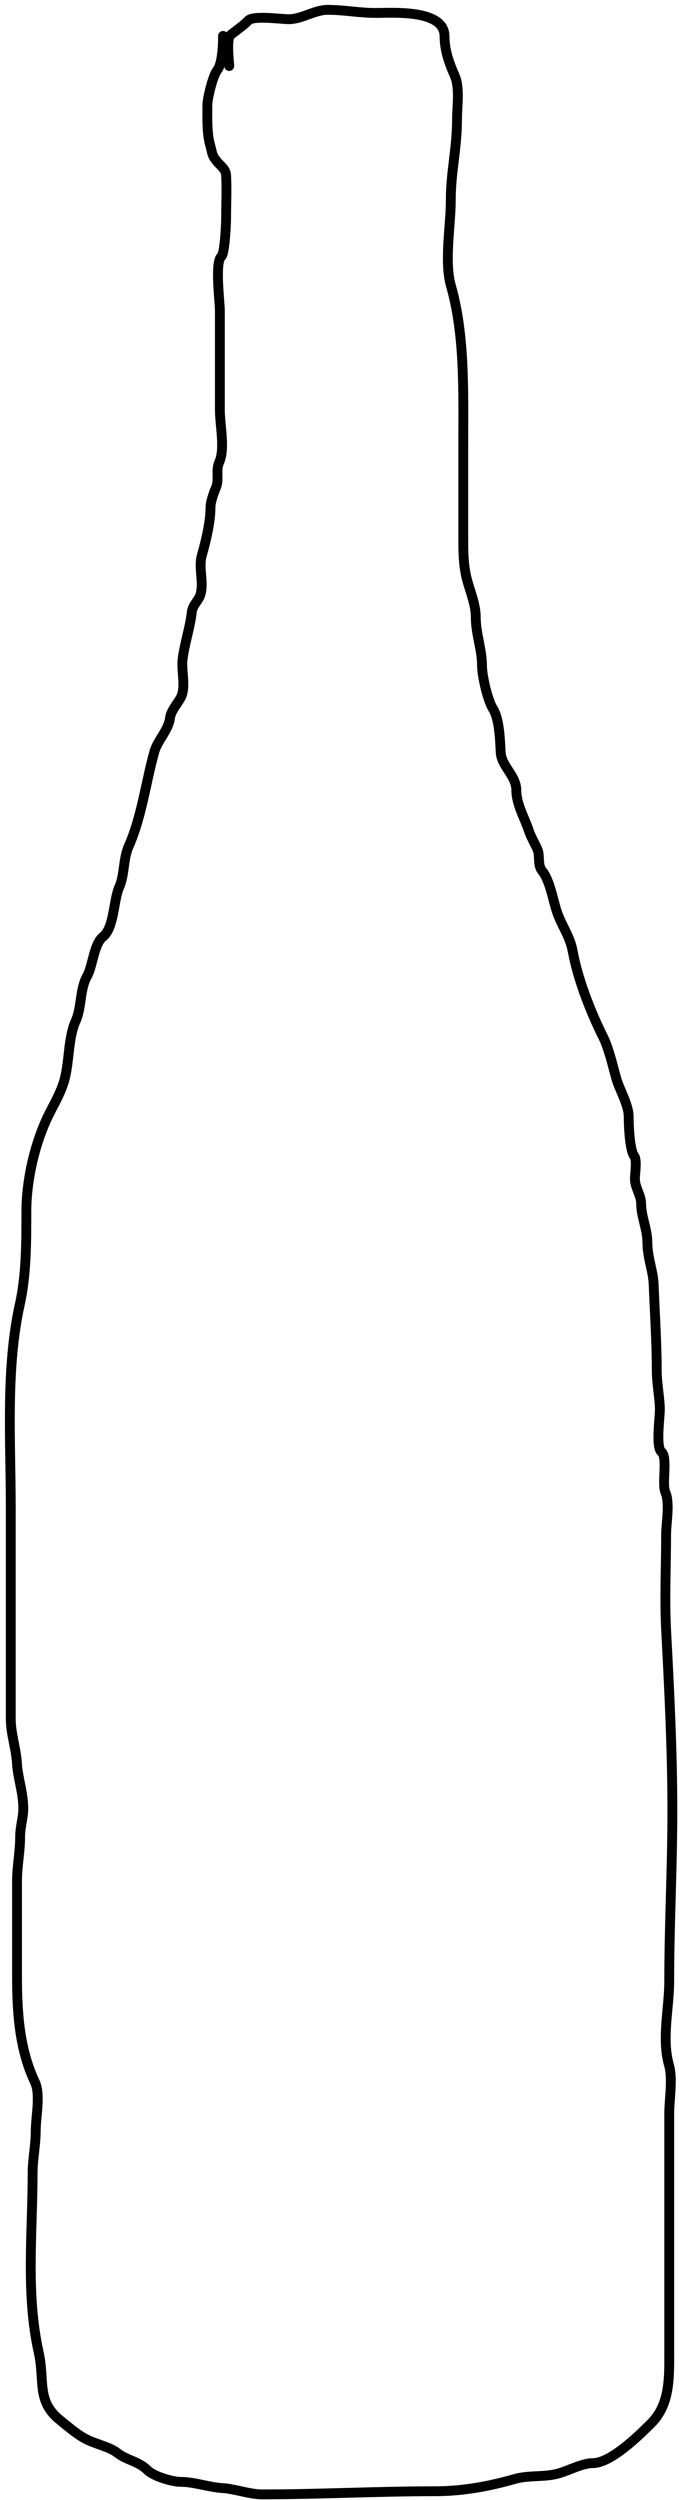 <svg width="69" height="254" viewBox="0 0 69 254" fill="none" xmlns="http://www.w3.org/2000/svg">
<path d="M23.293 6.708C23.293 6.298 22.973 3.92 23.452 3.537C23.867 3.205 24.924 2.449 25.196 2.11C25.653 1.538 28.566 1.951 29.318 1.951C30.69 1.951 31.976 1 33.282 1C34.986 1 36.503 1.317 38.18 1.317C39.868 1.317 45.175 0.919 45.175 3.696C45.175 5.12 45.646 6.421 46.196 7.66C46.752 8.911 46.443 10.727 46.443 12.099C46.443 15.092 45.809 17.418 45.809 20.345C45.809 22.917 45.123 26.587 45.826 29.048C47.269 34.096 47.077 39.958 47.077 45.397C47.077 48.357 47.077 51.317 47.077 54.277C47.077 55.768 47.062 57.143 47.377 58.558C47.663 59.846 48.346 61.295 48.346 62.681C48.346 64.412 48.98 65.985 48.98 67.596C48.98 68.655 49.54 71.121 50.09 72.001C50.761 73.074 50.812 75.197 50.883 76.475C50.958 77.828 52.468 78.819 52.468 80.281C52.468 81.707 53.298 83.07 53.737 84.386C53.954 85.037 54.33 85.658 54.618 86.306C54.898 86.937 54.604 87.866 55.076 88.456C55.895 89.48 56.172 91.376 56.591 92.631C57.059 94.035 57.92 95.12 58.194 96.63C58.711 99.473 60.009 102.797 61.277 105.334C61.894 106.568 62.27 108.324 62.634 109.597C62.948 110.698 63.885 112.271 63.885 113.42C63.885 114.239 63.974 116.861 64.449 117.455C64.756 117.839 64.519 119.297 64.519 119.763C64.519 120.671 65.153 121.425 65.153 122.3C65.153 123.626 65.788 124.871 65.788 126.264C65.788 127.771 66.369 129.126 66.422 130.457C66.538 133.369 66.739 136.507 66.739 139.266C66.739 140.593 67.056 142.072 67.056 143.23C67.056 144.004 66.628 147.042 67.215 147.511C67.88 148.043 67.23 150.757 67.62 151.634C68.091 152.693 67.69 154.752 67.69 155.915C67.69 159.126 67.522 162.382 67.69 165.587C68.009 171.648 68.325 177.867 68.325 183.98C68.325 189.799 68.007 195.502 68.007 201.264C68.007 204.054 67.213 207.125 67.99 209.844C68.382 211.216 68.007 213.313 68.007 214.741C68.007 216.538 68.007 218.335 68.007 220.133C68.007 226.316 68.007 232.5 68.007 238.684C68.007 241.368 68.152 244.23 66.175 246.207C64.922 247.461 62.068 250.259 60.238 250.259C59.2 250.259 57.868 250.976 56.838 251.281C55.332 251.727 53.789 251.445 52.327 251.863C49.769 252.594 47.066 253.113 44.223 253.113C38.308 253.113 32.49 253.431 26.623 253.431C25.383 253.431 23.818 252.864 22.659 252.796C21.219 252.712 19.745 252.162 18.378 252.162C17.514 252.162 15.618 251.605 14.977 250.964C14.077 250.064 12.836 249.949 11.947 249.237C11.103 248.562 9.592 248.309 8.564 247.722C7.645 247.197 6.944 246.567 6.098 245.89C3.676 243.952 4.575 241.898 3.931 239.001C2.605 233.035 3.314 226.84 3.314 220.767C3.314 219.405 3.631 217.934 3.631 216.486C3.631 215.15 4.134 212.781 3.561 211.57C1.935 208.138 1.729 204.395 1.729 200.629C1.729 197.458 1.729 194.287 1.729 191.116C1.729 189.621 2.046 188.148 2.046 186.588C2.046 185.656 2.334 184.786 2.363 183.91C2.417 182.286 1.815 180.701 1.729 179.224C1.633 177.594 1.094 176.186 1.094 174.625C1.094 171.853 1.094 169.081 1.094 166.31C1.094 161.923 1.094 157.536 1.094 153.149C1.094 146.269 0.562 139.047 2.028 132.448C2.681 129.51 2.68 126.082 2.68 123.093C2.68 120.072 3.433 116.642 4.653 113.896C5.246 112.562 6.047 111.358 6.485 109.932C7.075 108.017 6.882 105.552 7.683 103.748C8.339 102.273 8.076 100.568 8.864 99.15C9.418 98.152 9.55 95.905 10.45 95.186C11.628 94.243 11.513 91.485 12.123 90.112C12.676 88.869 12.502 87.278 13.075 85.989C14.415 82.972 14.835 79.363 15.7 76.335C16.015 75.231 17.131 74.15 17.268 72.987C17.359 72.211 18.007 71.546 18.36 70.891C18.93 69.832 18.407 68.157 18.554 66.979C18.754 65.38 19.312 63.783 19.488 62.205C19.573 61.437 20.176 61.058 20.368 60.408C20.743 59.144 20.148 57.692 20.509 56.426C20.914 55.01 21.39 53.032 21.39 51.581C21.39 50.973 21.718 50.08 21.954 49.52C22.29 48.723 21.905 47.807 22.271 46.983C22.898 45.572 22.342 43.273 22.342 41.592C22.342 39.953 22.342 38.315 22.342 36.676C22.342 34.956 22.342 33.235 22.342 31.514C22.342 30.689 21.817 26.599 22.5 26.053C22.835 25.785 22.976 22.761 22.976 22.247C22.976 20.775 23.058 19.277 22.976 17.808C22.939 17.152 22.387 16.833 22.024 16.381C21.495 15.718 21.601 15.611 21.373 14.812C21.008 13.535 21.073 12.105 21.073 10.672C21.073 9.98 21.628 7.679 22.095 7.096C22.78 6.239 22.659 2.757 22.659 3.854" stroke="black" stroke-linecap="round" stroke-linejoin="round"/>
</svg>
